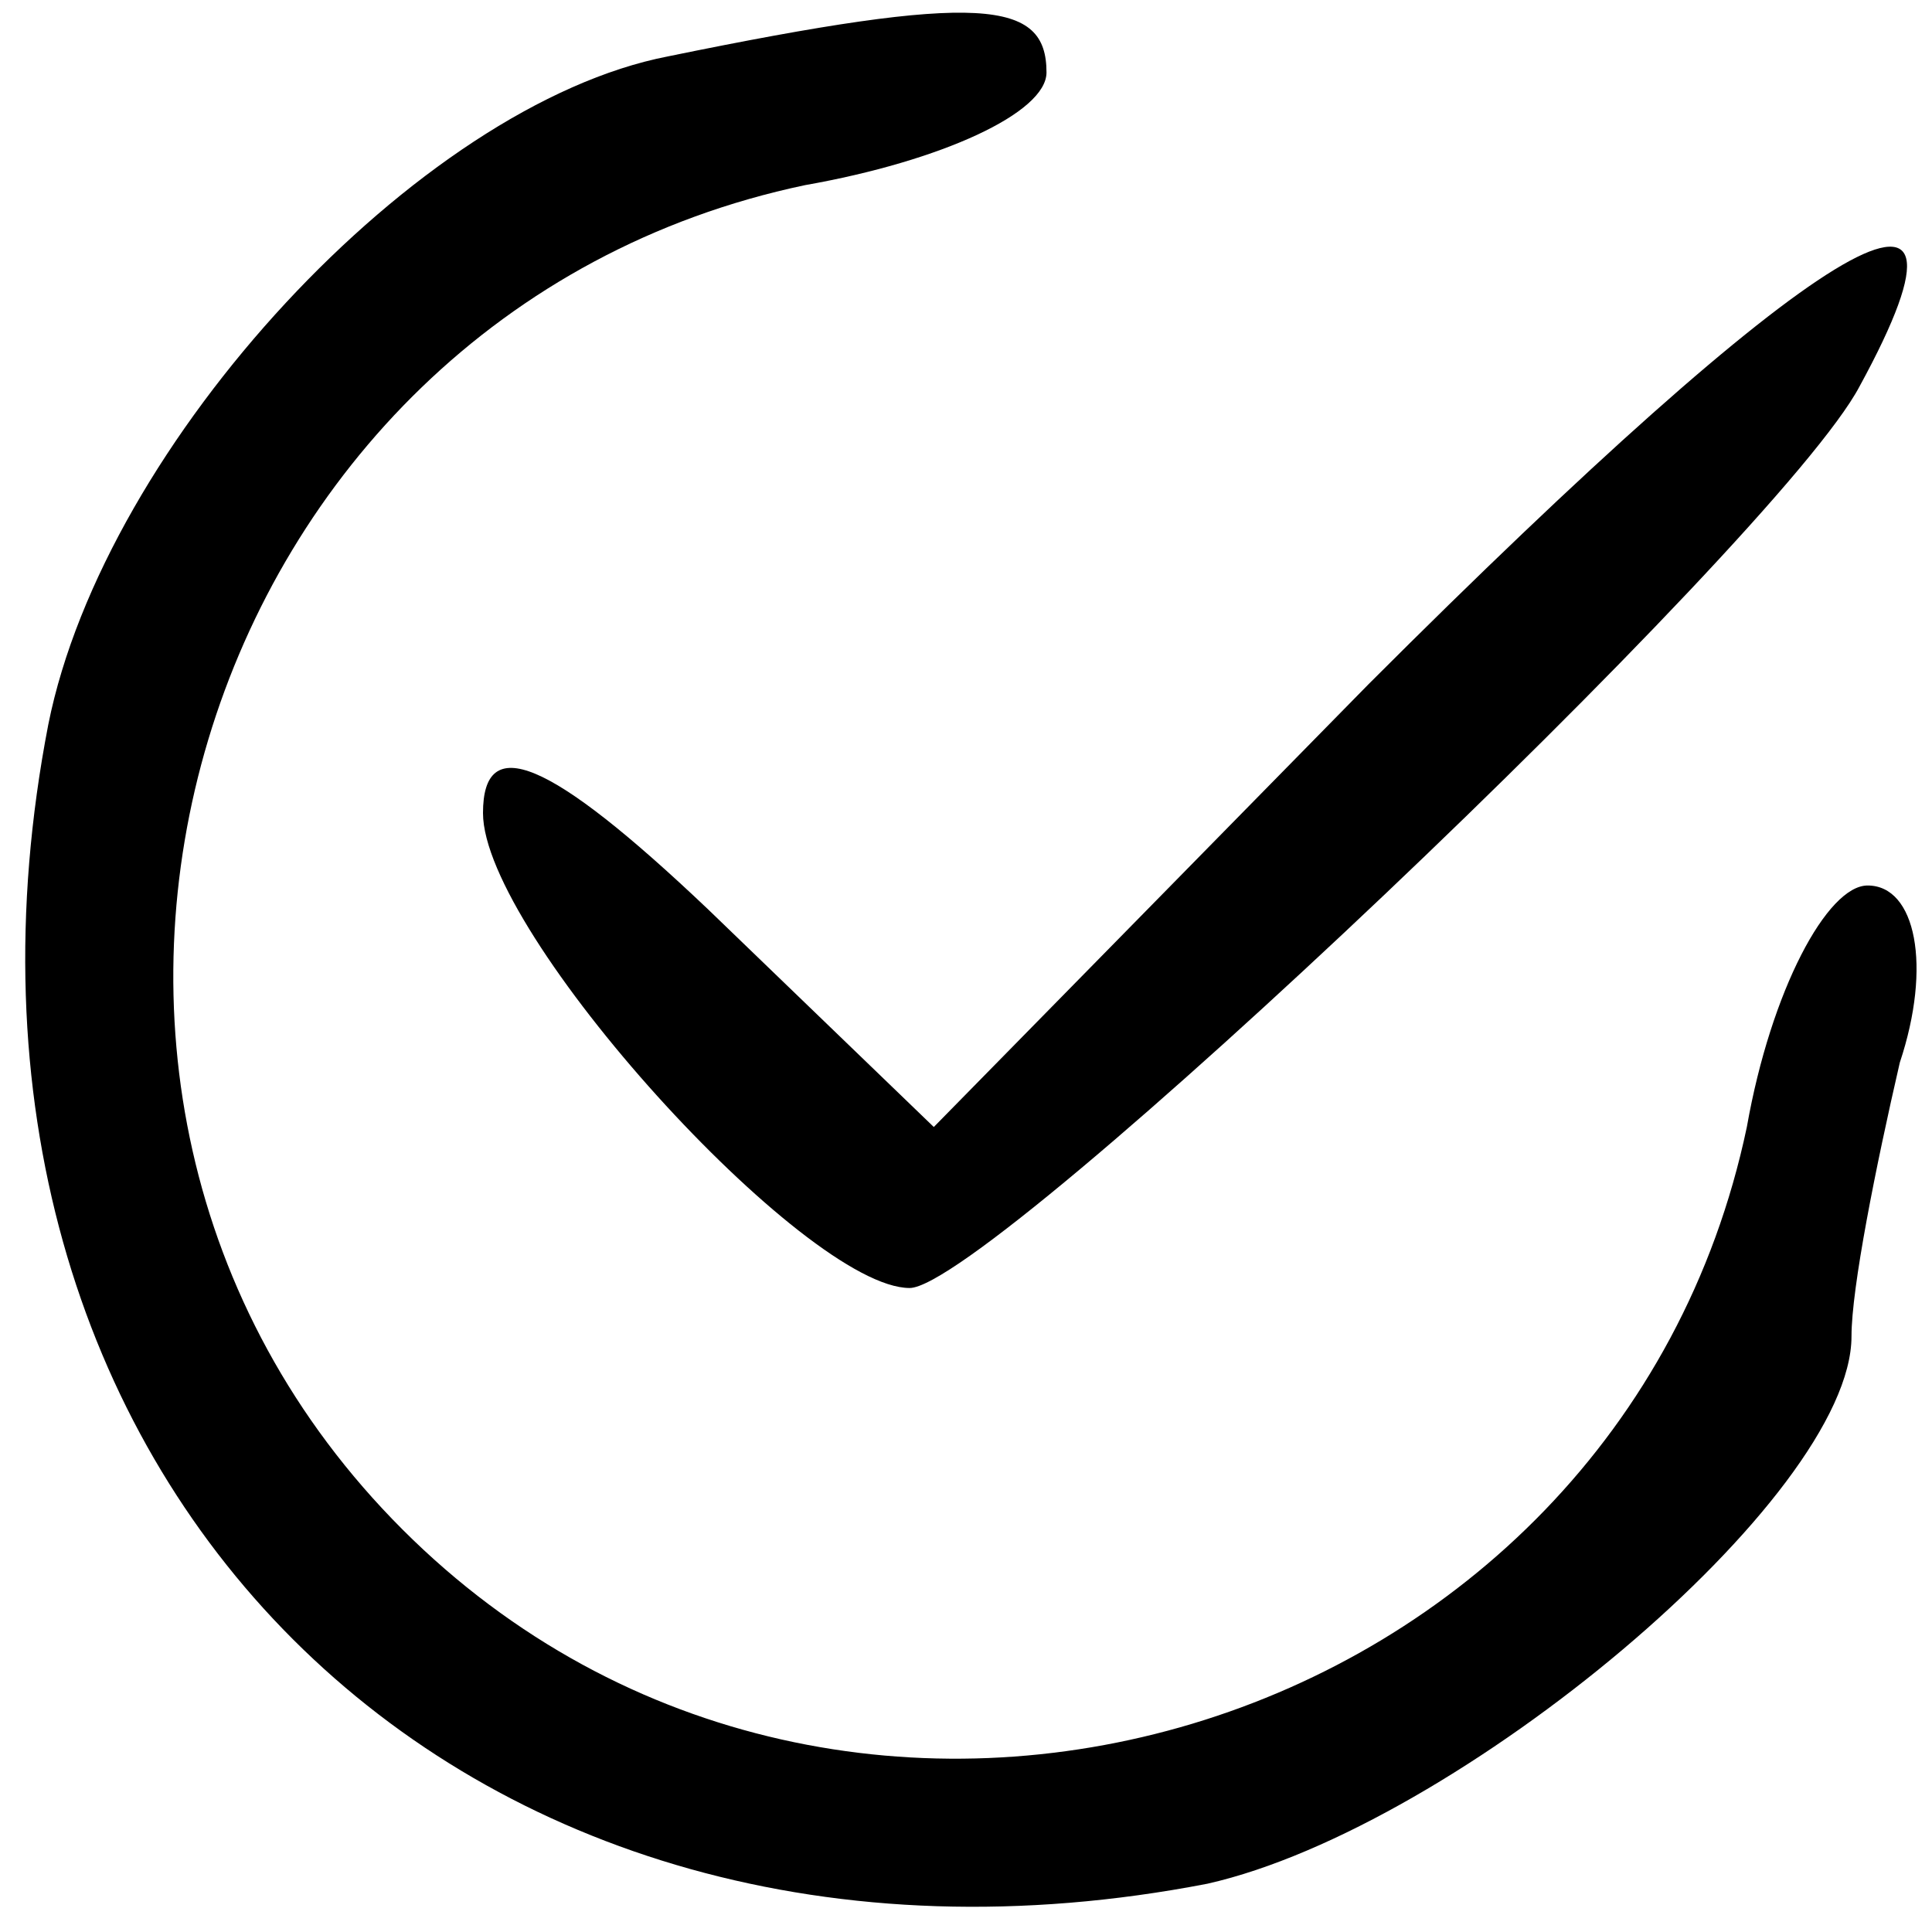 <?xml version="1.0" standalone="no"?>
<!DOCTYPE svg PUBLIC "-//W3C//DTD SVG 20010904//EN"
 "http://www.w3.org/TR/2001/REC-SVG-20010904/DTD/svg10.dtd">
<svg version="1.0" xmlns="http://www.w3.org/2000/svg"
 width="24pt" height="24pt" viewBox="0 0 24 24"
 preserveAspectRatio="xMidYMid meet">
<g transform="translate(0,24) scale(0.1,-0.1)"
fill="#000000" stroke="none">
<path d="M83 233 c-31 -6 -70 -48 -77 -83 -18 -93 51 -162 144 -144 31 7 80
48 80 68 0 6 3 21 6 34 4 12 2 22 -4 22 -5 0 -12 -13 -15 -30 -16 -76 -112
-105 -167 -50 -55 55 -26 151 50 167 17 3 30 9 30 14 0 9 -8 10 -47 2z"/>
<path d="M170 155 l-54 -55 -28 27 c-20 19 -28 22 -28 12 0 -15 40 -59 53 -59
10 0 108 93 118 112 18 33 -6 18 -61 -37z"/>
</g>
</svg>
